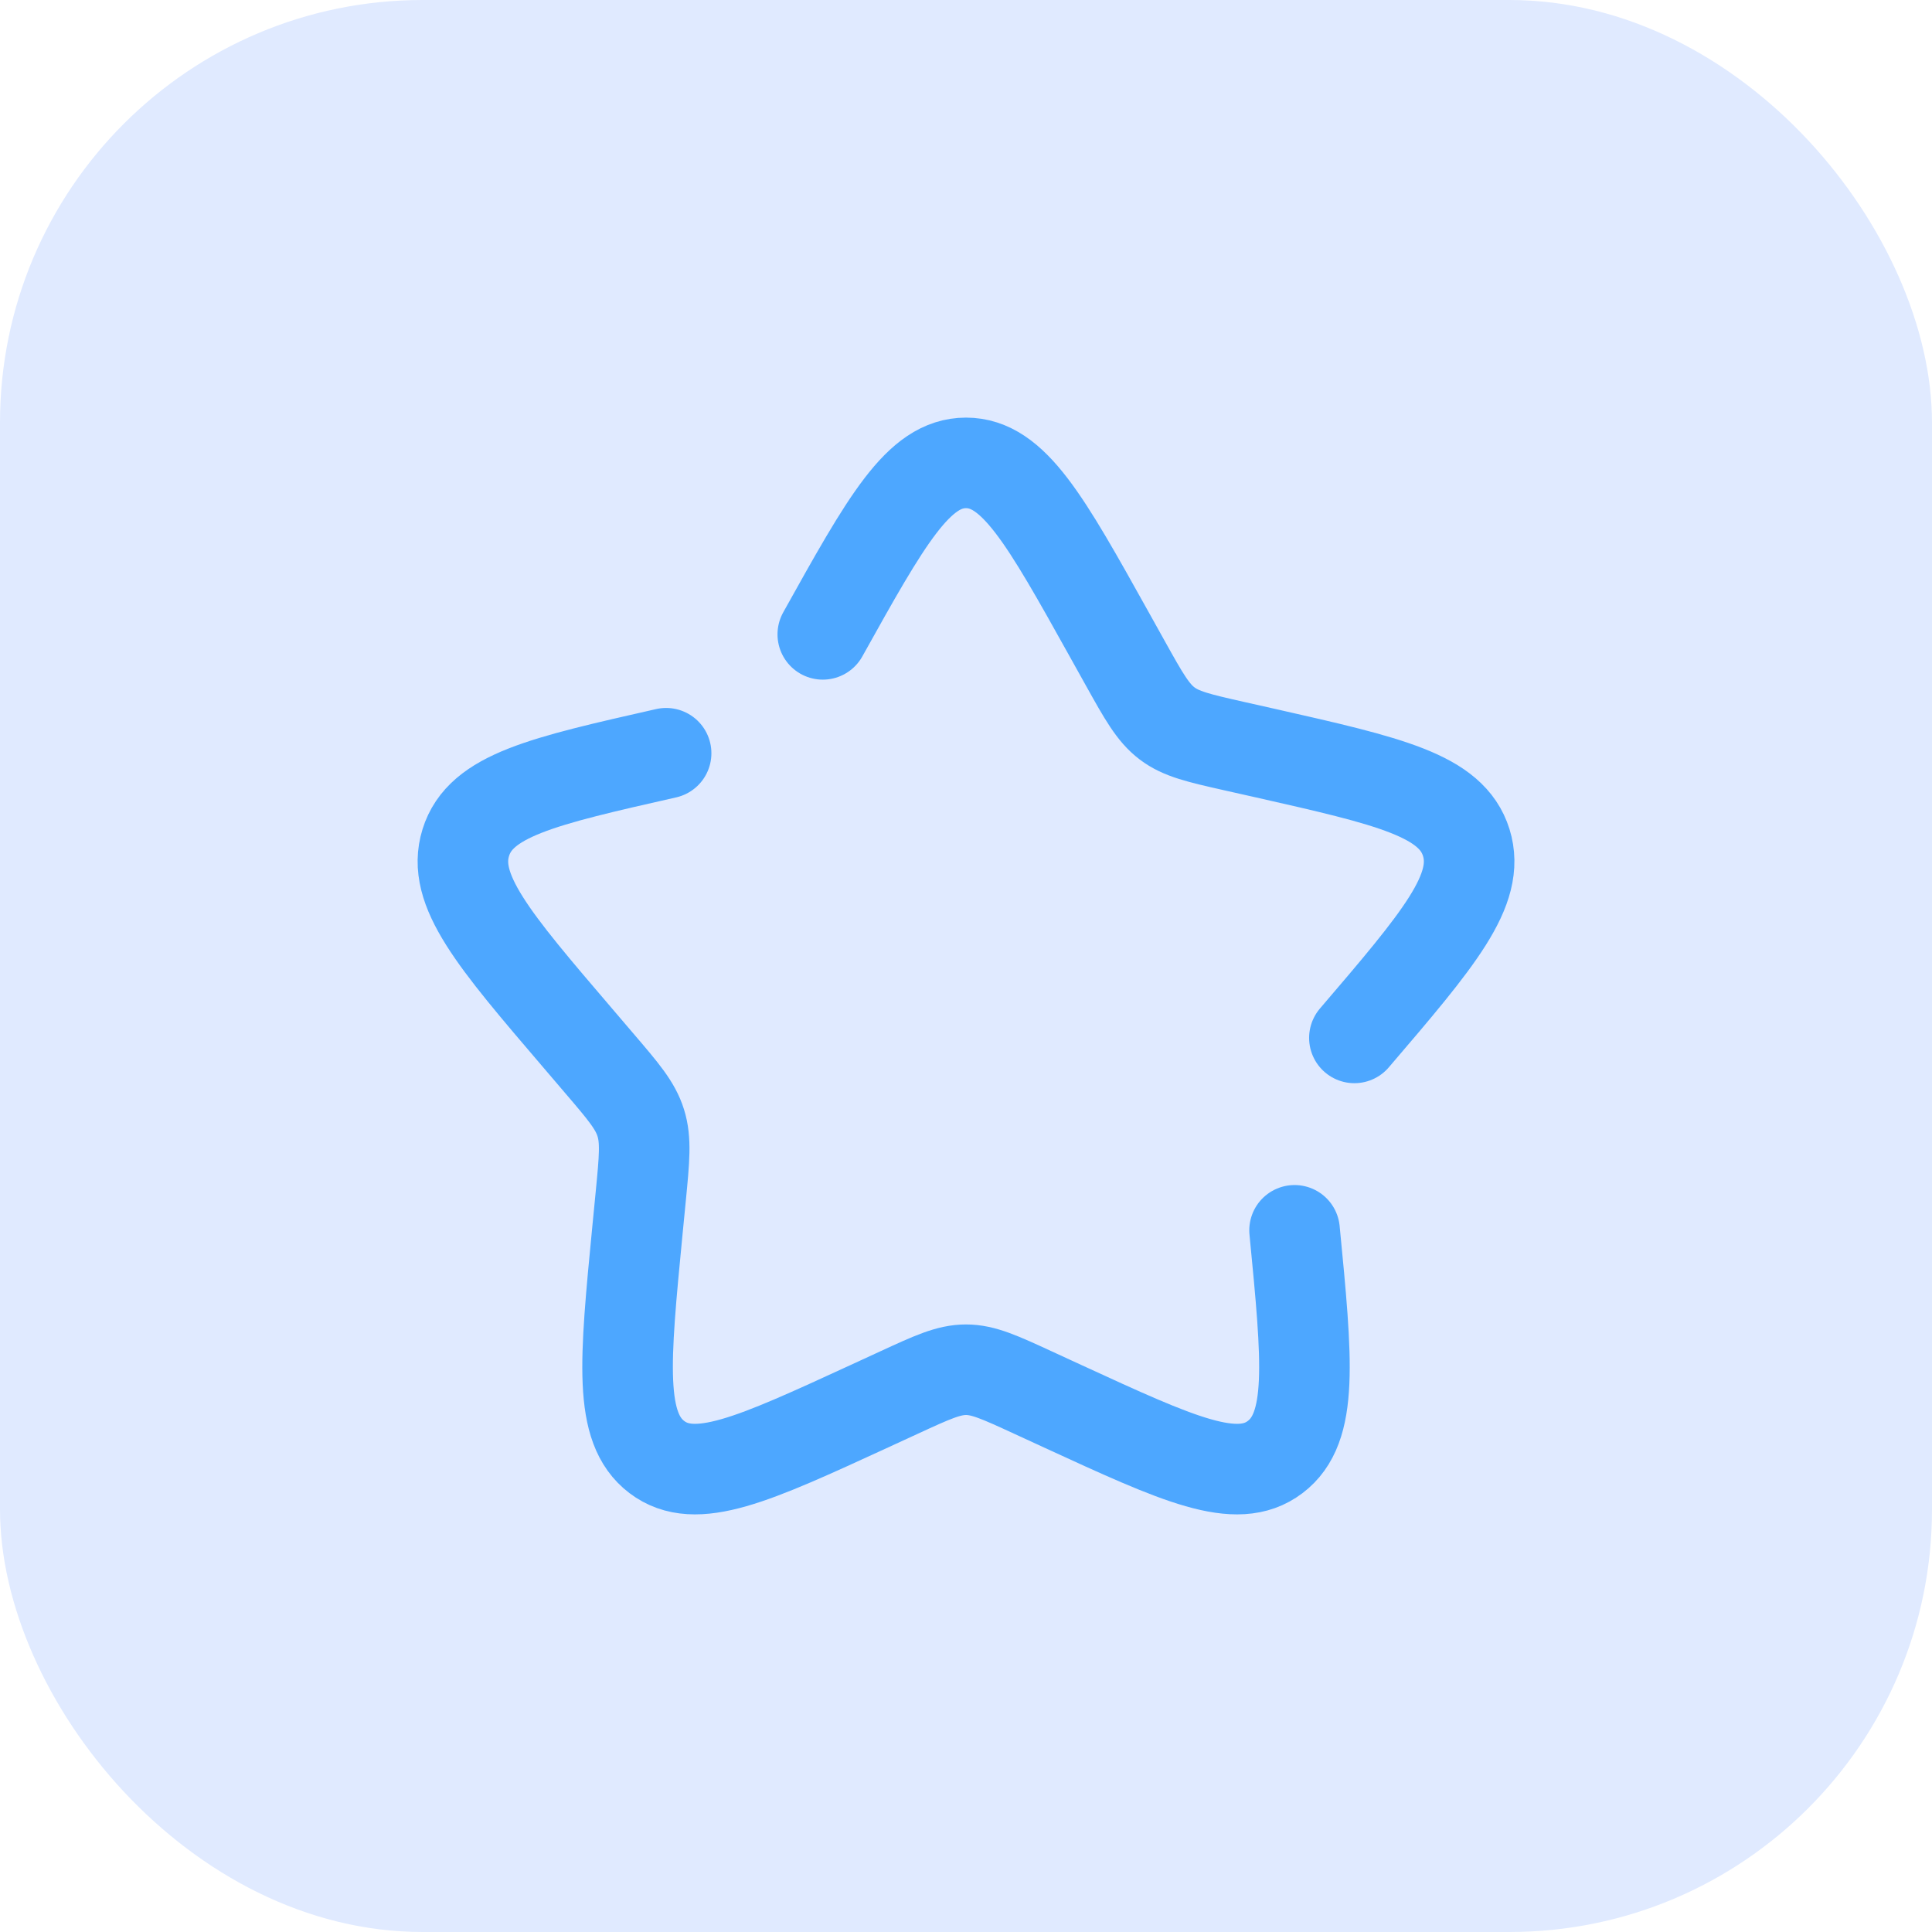 <svg width="32" height="32" viewBox="0 0 32 32" fill="none" xmlns="http://www.w3.org/2000/svg">
	<rect width="32" height="32" rx="7" fill="#E0EAFF" />
	<g clip-path="url(#clip0_1943_5554)">
		<path
			d="M11.033 12.476C8.983 12.94 7.958 13.172 7.715 13.956C7.471 14.74 8.169 15.557 9.567 17.191L9.928 17.614C10.325 18.078 10.524 18.311 10.613 18.598C10.703 18.885 10.673 19.195 10.613 19.814L10.558 20.378C10.347 22.559 10.241 23.649 10.879 24.133C11.518 24.618 12.477 24.176 14.396 23.293L14.893 23.064C15.438 22.813 15.711 22.687 16 22.687C16.289 22.687 16.562 22.813 17.107 23.064L17.604 23.293C19.523 24.176 20.482 24.618 21.121 24.133C21.759 23.649 21.654 22.559 21.442 20.378M22.433 17.191C23.831 15.557 24.529 14.74 24.286 13.956C24.042 13.172 23.017 12.94 20.967 12.476L20.437 12.357C19.854 12.225 19.563 12.159 19.329 11.981C19.096 11.804 18.945 11.535 18.645 10.997L18.372 10.507C17.317 8.613 16.789 7.667 16 7.667C15.211 7.667 14.683 8.613 13.628 10.507"
			stroke="#4DA7FF" stroke-width="1.5" stroke-linecap="round" />
	</g>
	<defs>
		<clipPath id="clip0_1943_5554">
			<rect x="6" y="6" width="20" height="20" rx="5" fill="white" />
		</clipPath>
	</defs>
</svg>